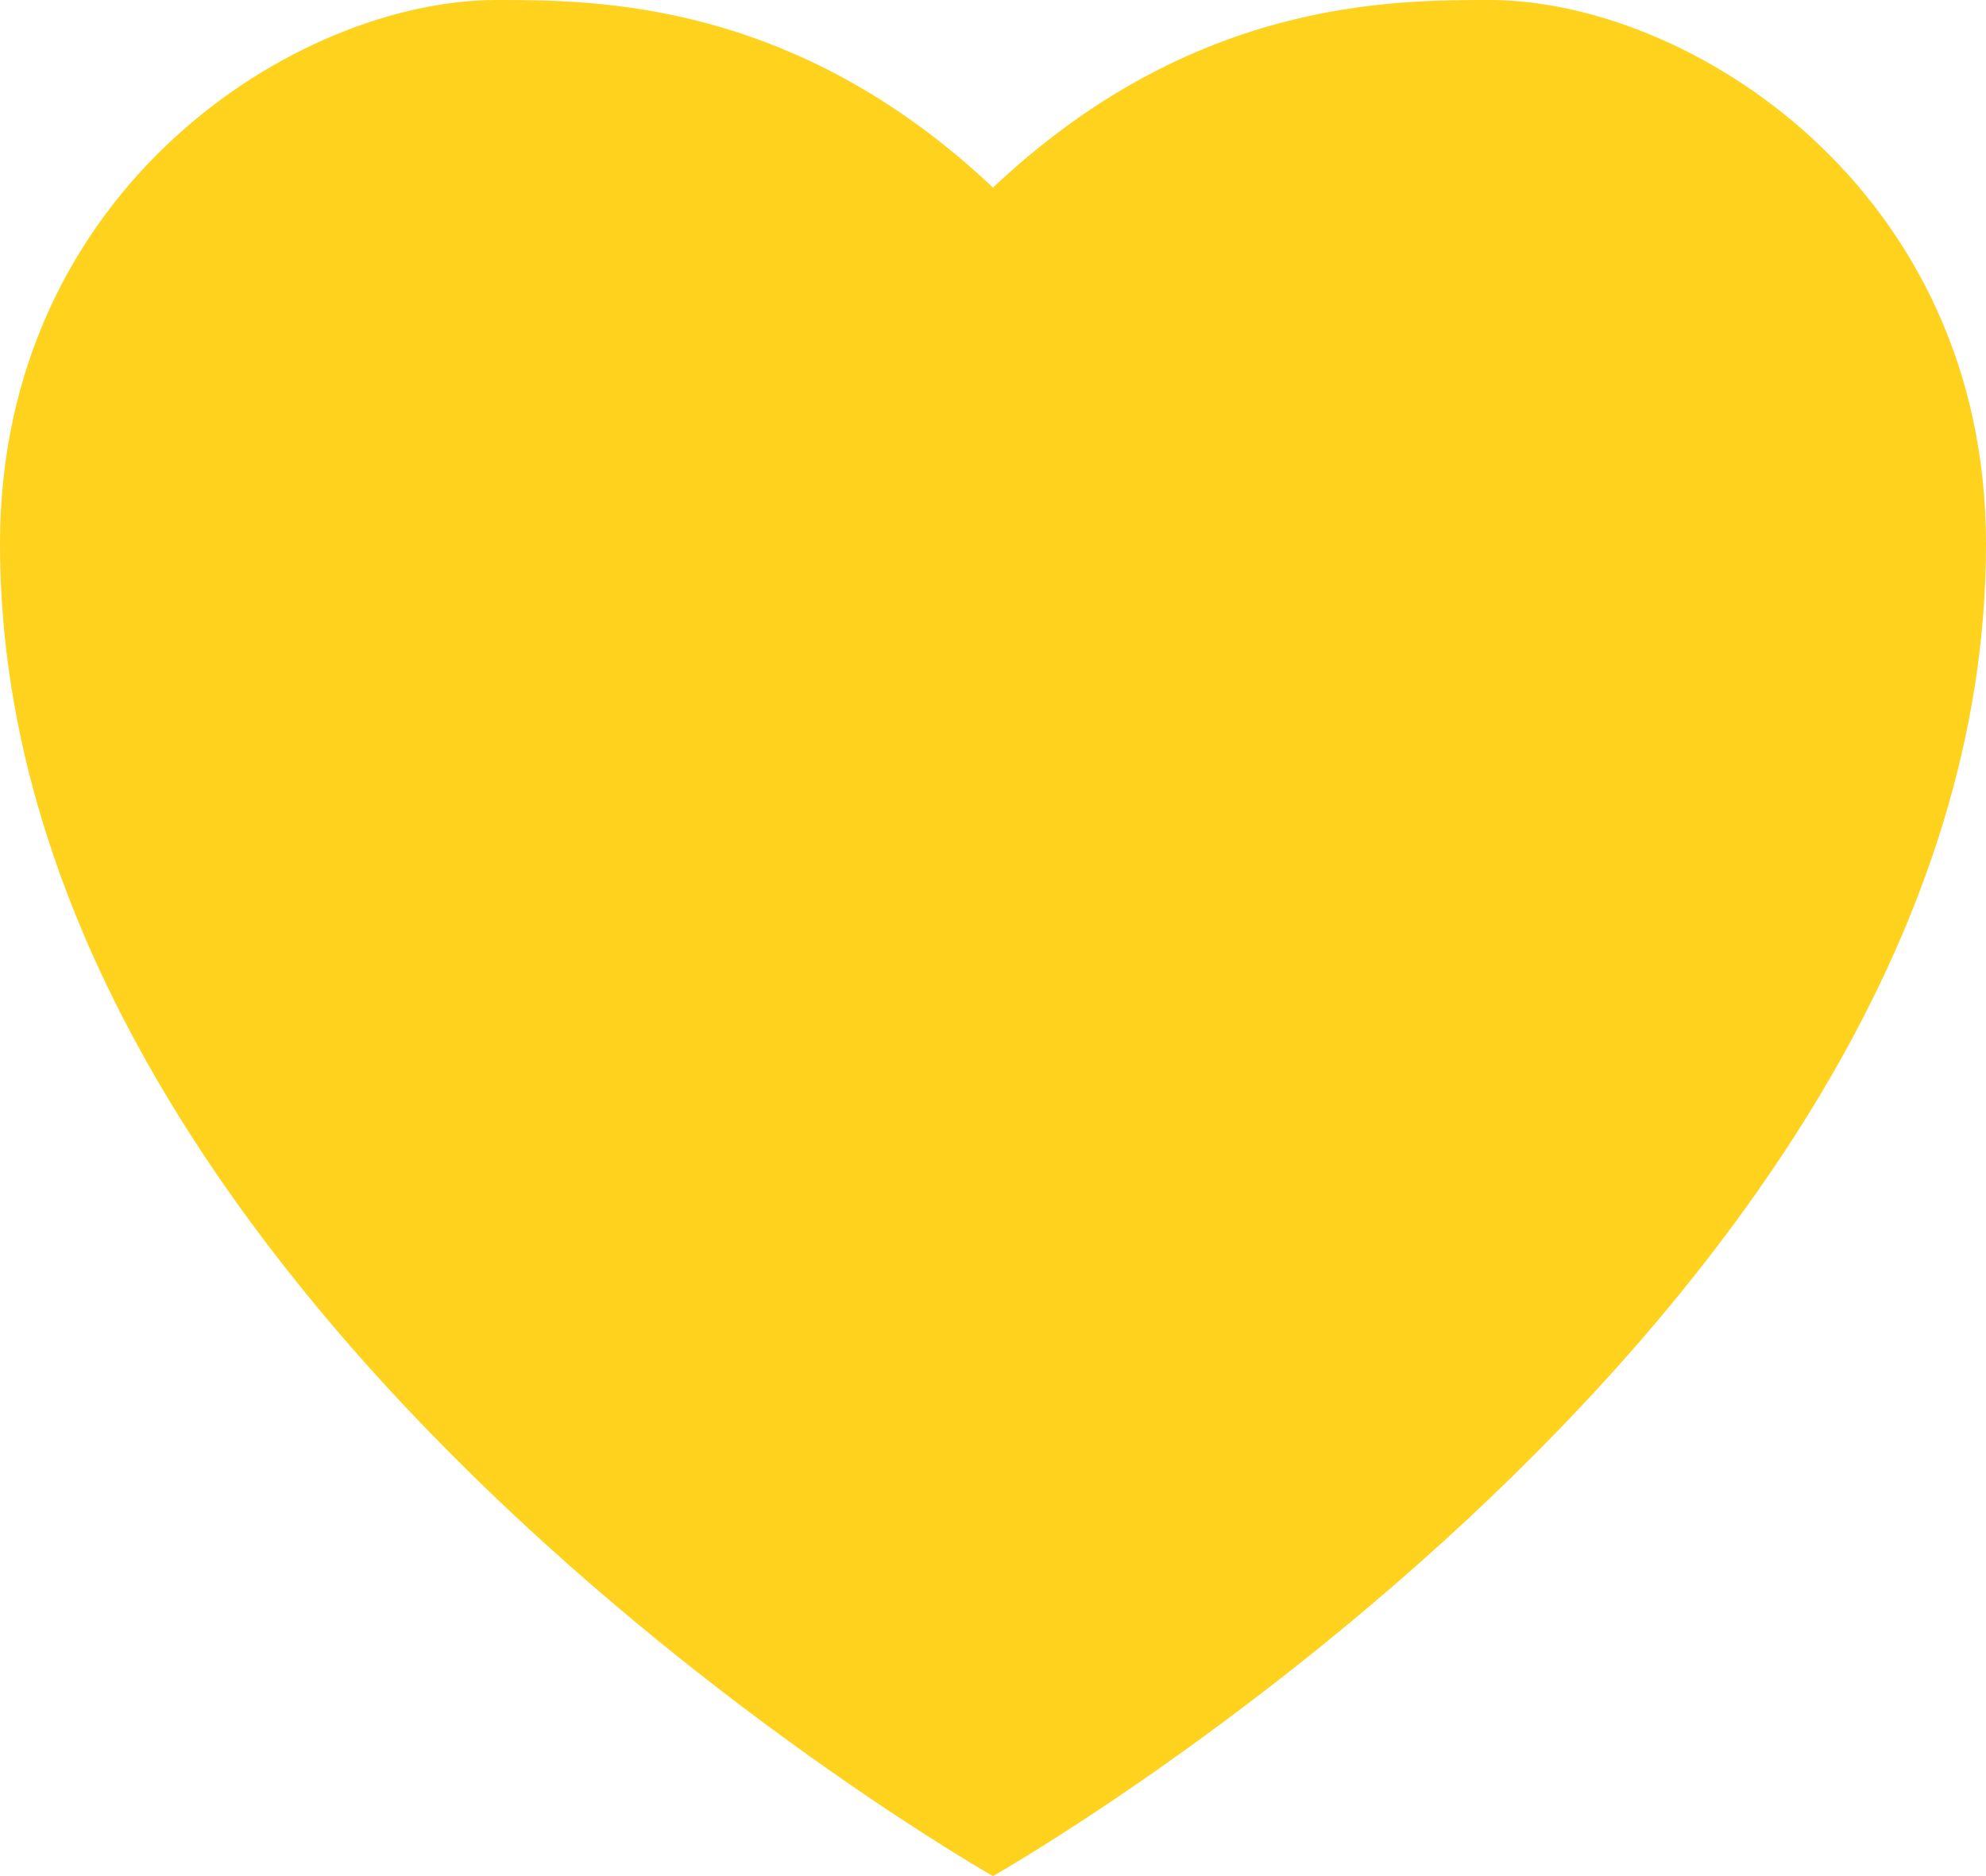 ﻿<?xml version="1.0" encoding="utf-8"?>
<svg version="1.1" xmlns:xlink="http://www.w3.org/1999/xlink" width="18px" height="17px" xmlns="http://www.w3.org/2000/svg">
  <g>
    <path d="M 9 1.7  C 7.2 0  5.4 0  4.5 0  C 2.7 0  0 1.7  0 4.93  C 0 11.9  9 17  9 17  C 9 17  18 11.9  18 4.93  C 18 1.7  15.3 0  13.5 0  C 12.6 0  10.8 0  9 1.7  Z " fill-rule="nonzero" fill="#ffd21e" stroke="none" />
  </g>
</svg>